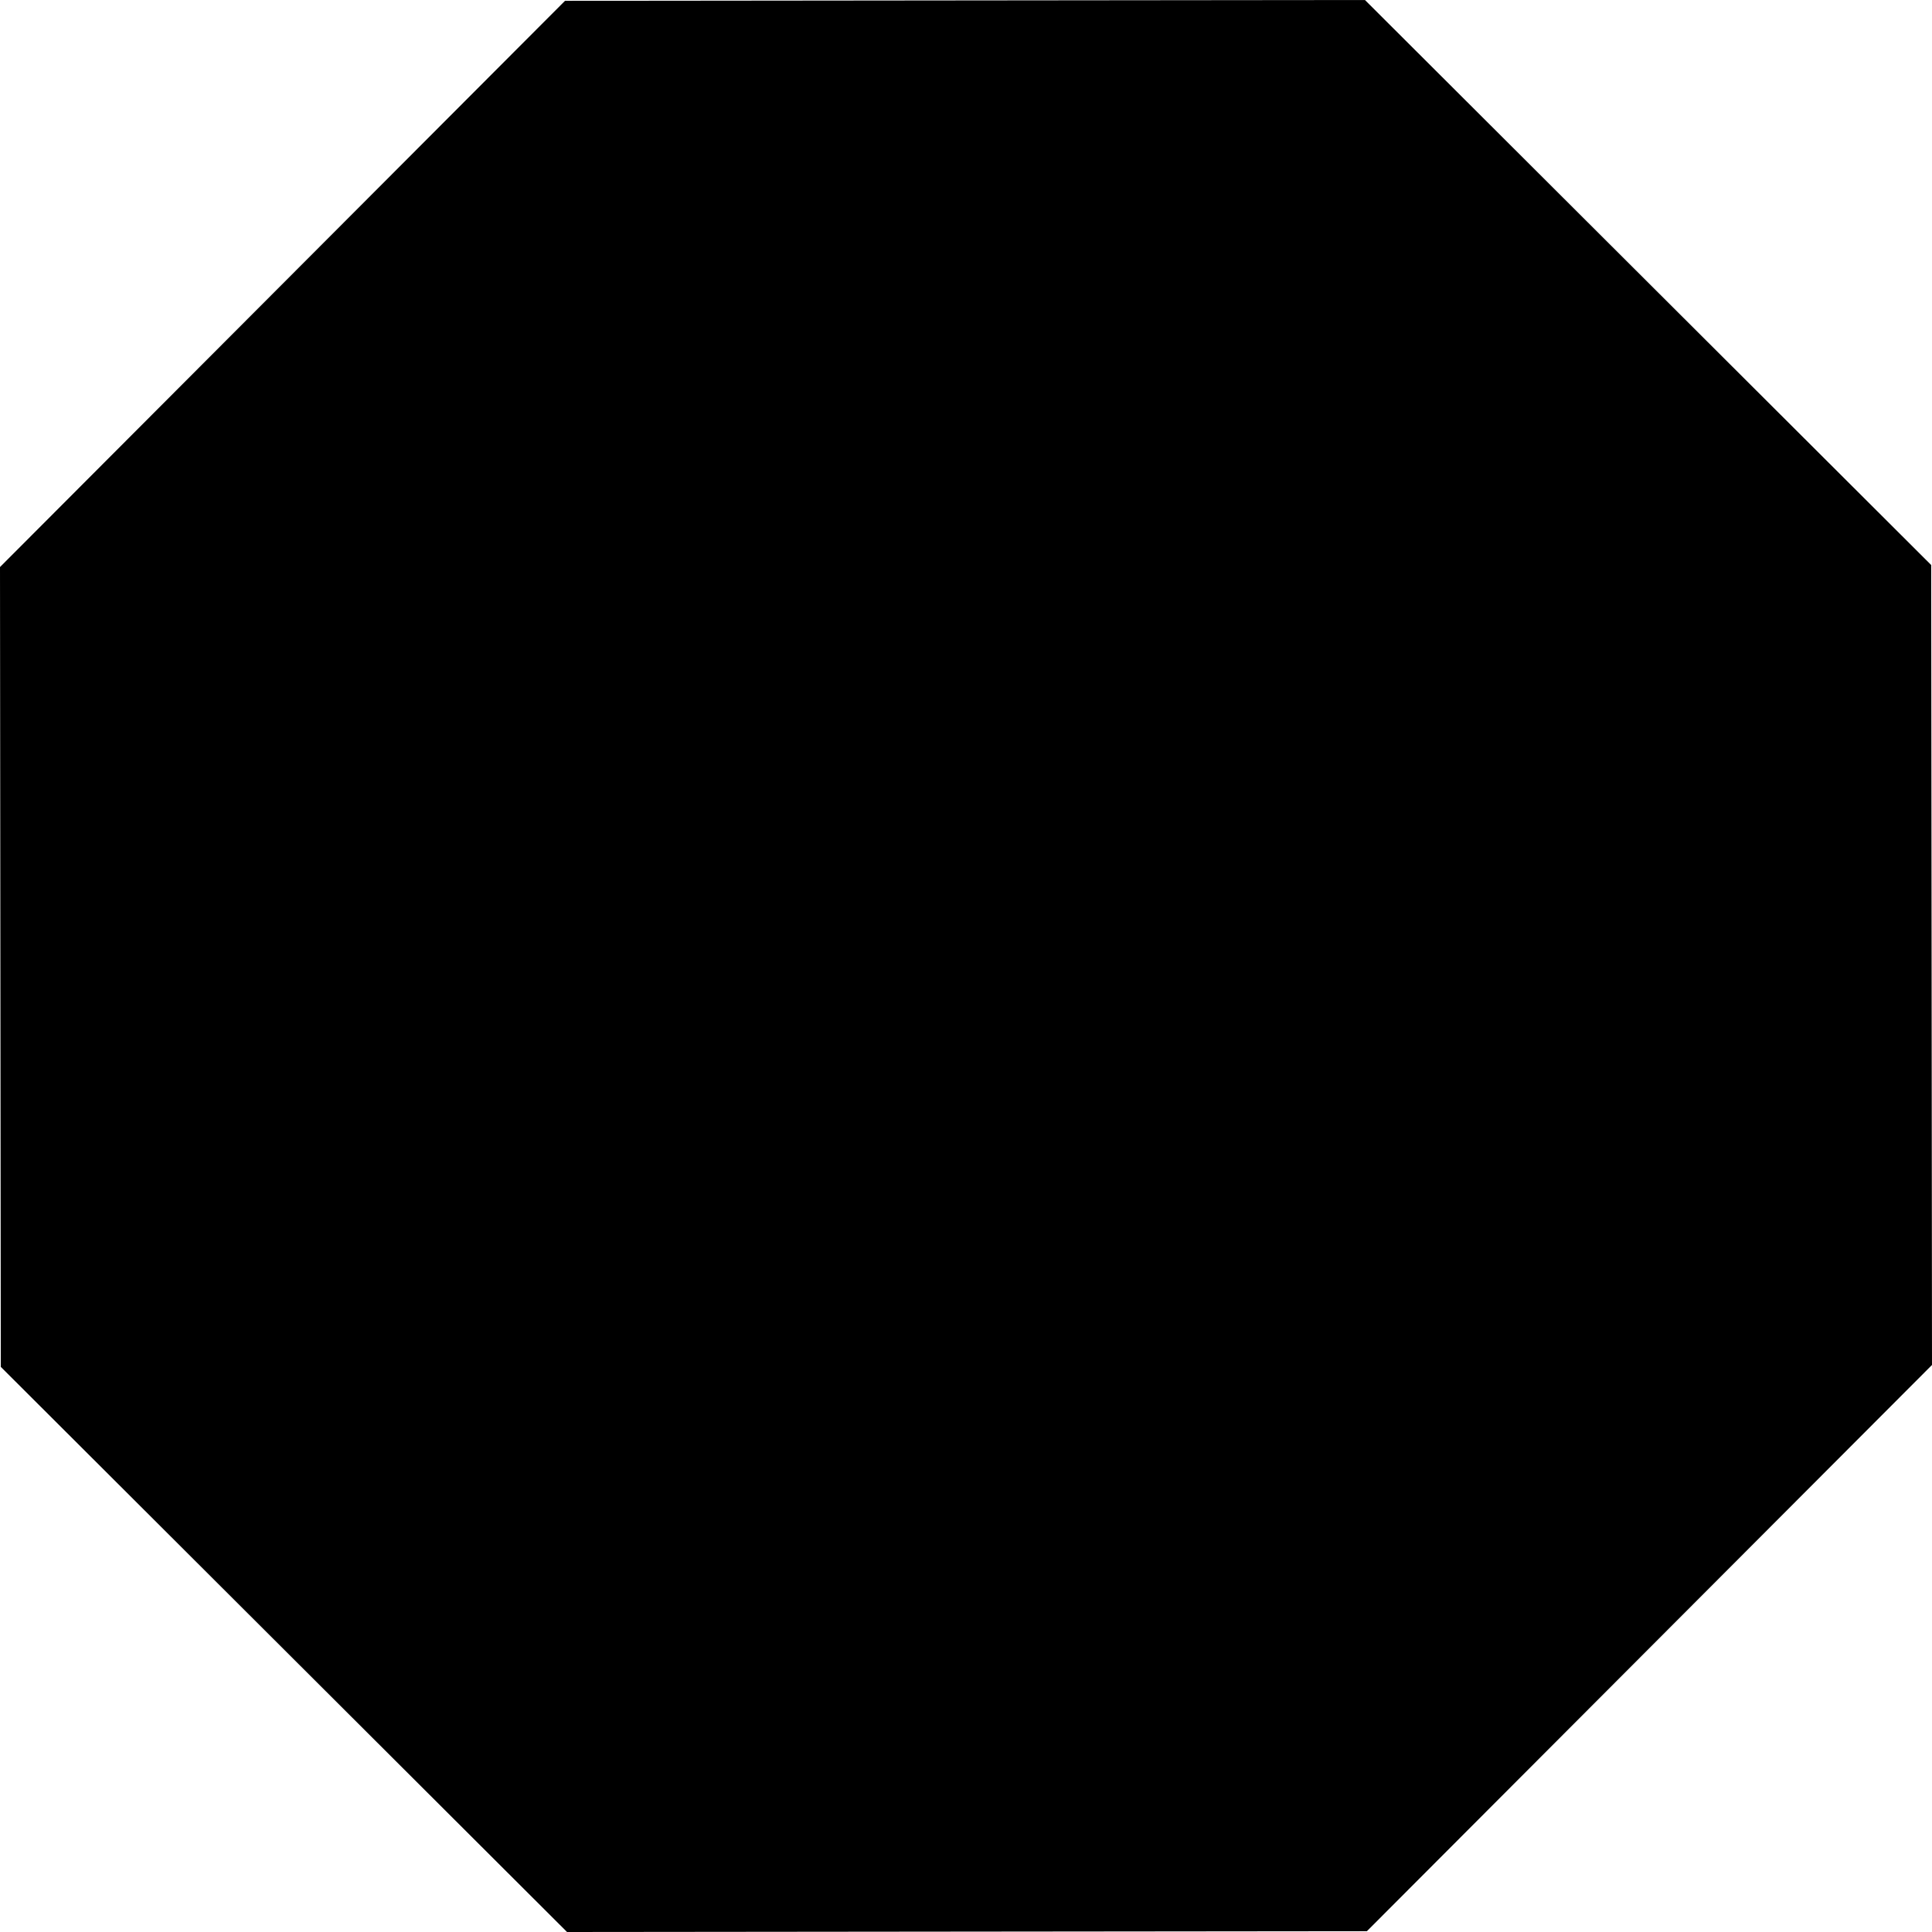 <svg width="24" height="24" viewBox="0 0 24 24" fill="none" xmlns="http://www.w3.org/2000/svg"><g clip-path="url(#clip0_2068_489)"><path d="M16.956 0L23.99 7.019L24 16.956L16.98 23.99L7.044 24L0.01 16.98L0 7.044L7.019 0.01L16.956 0Z" fill="currentColor"/></g><defs><clipPath id="clip0_2068_489"><path fill="#fff" d="M0 0H24V24H0z"/></clipPath></defs></svg>